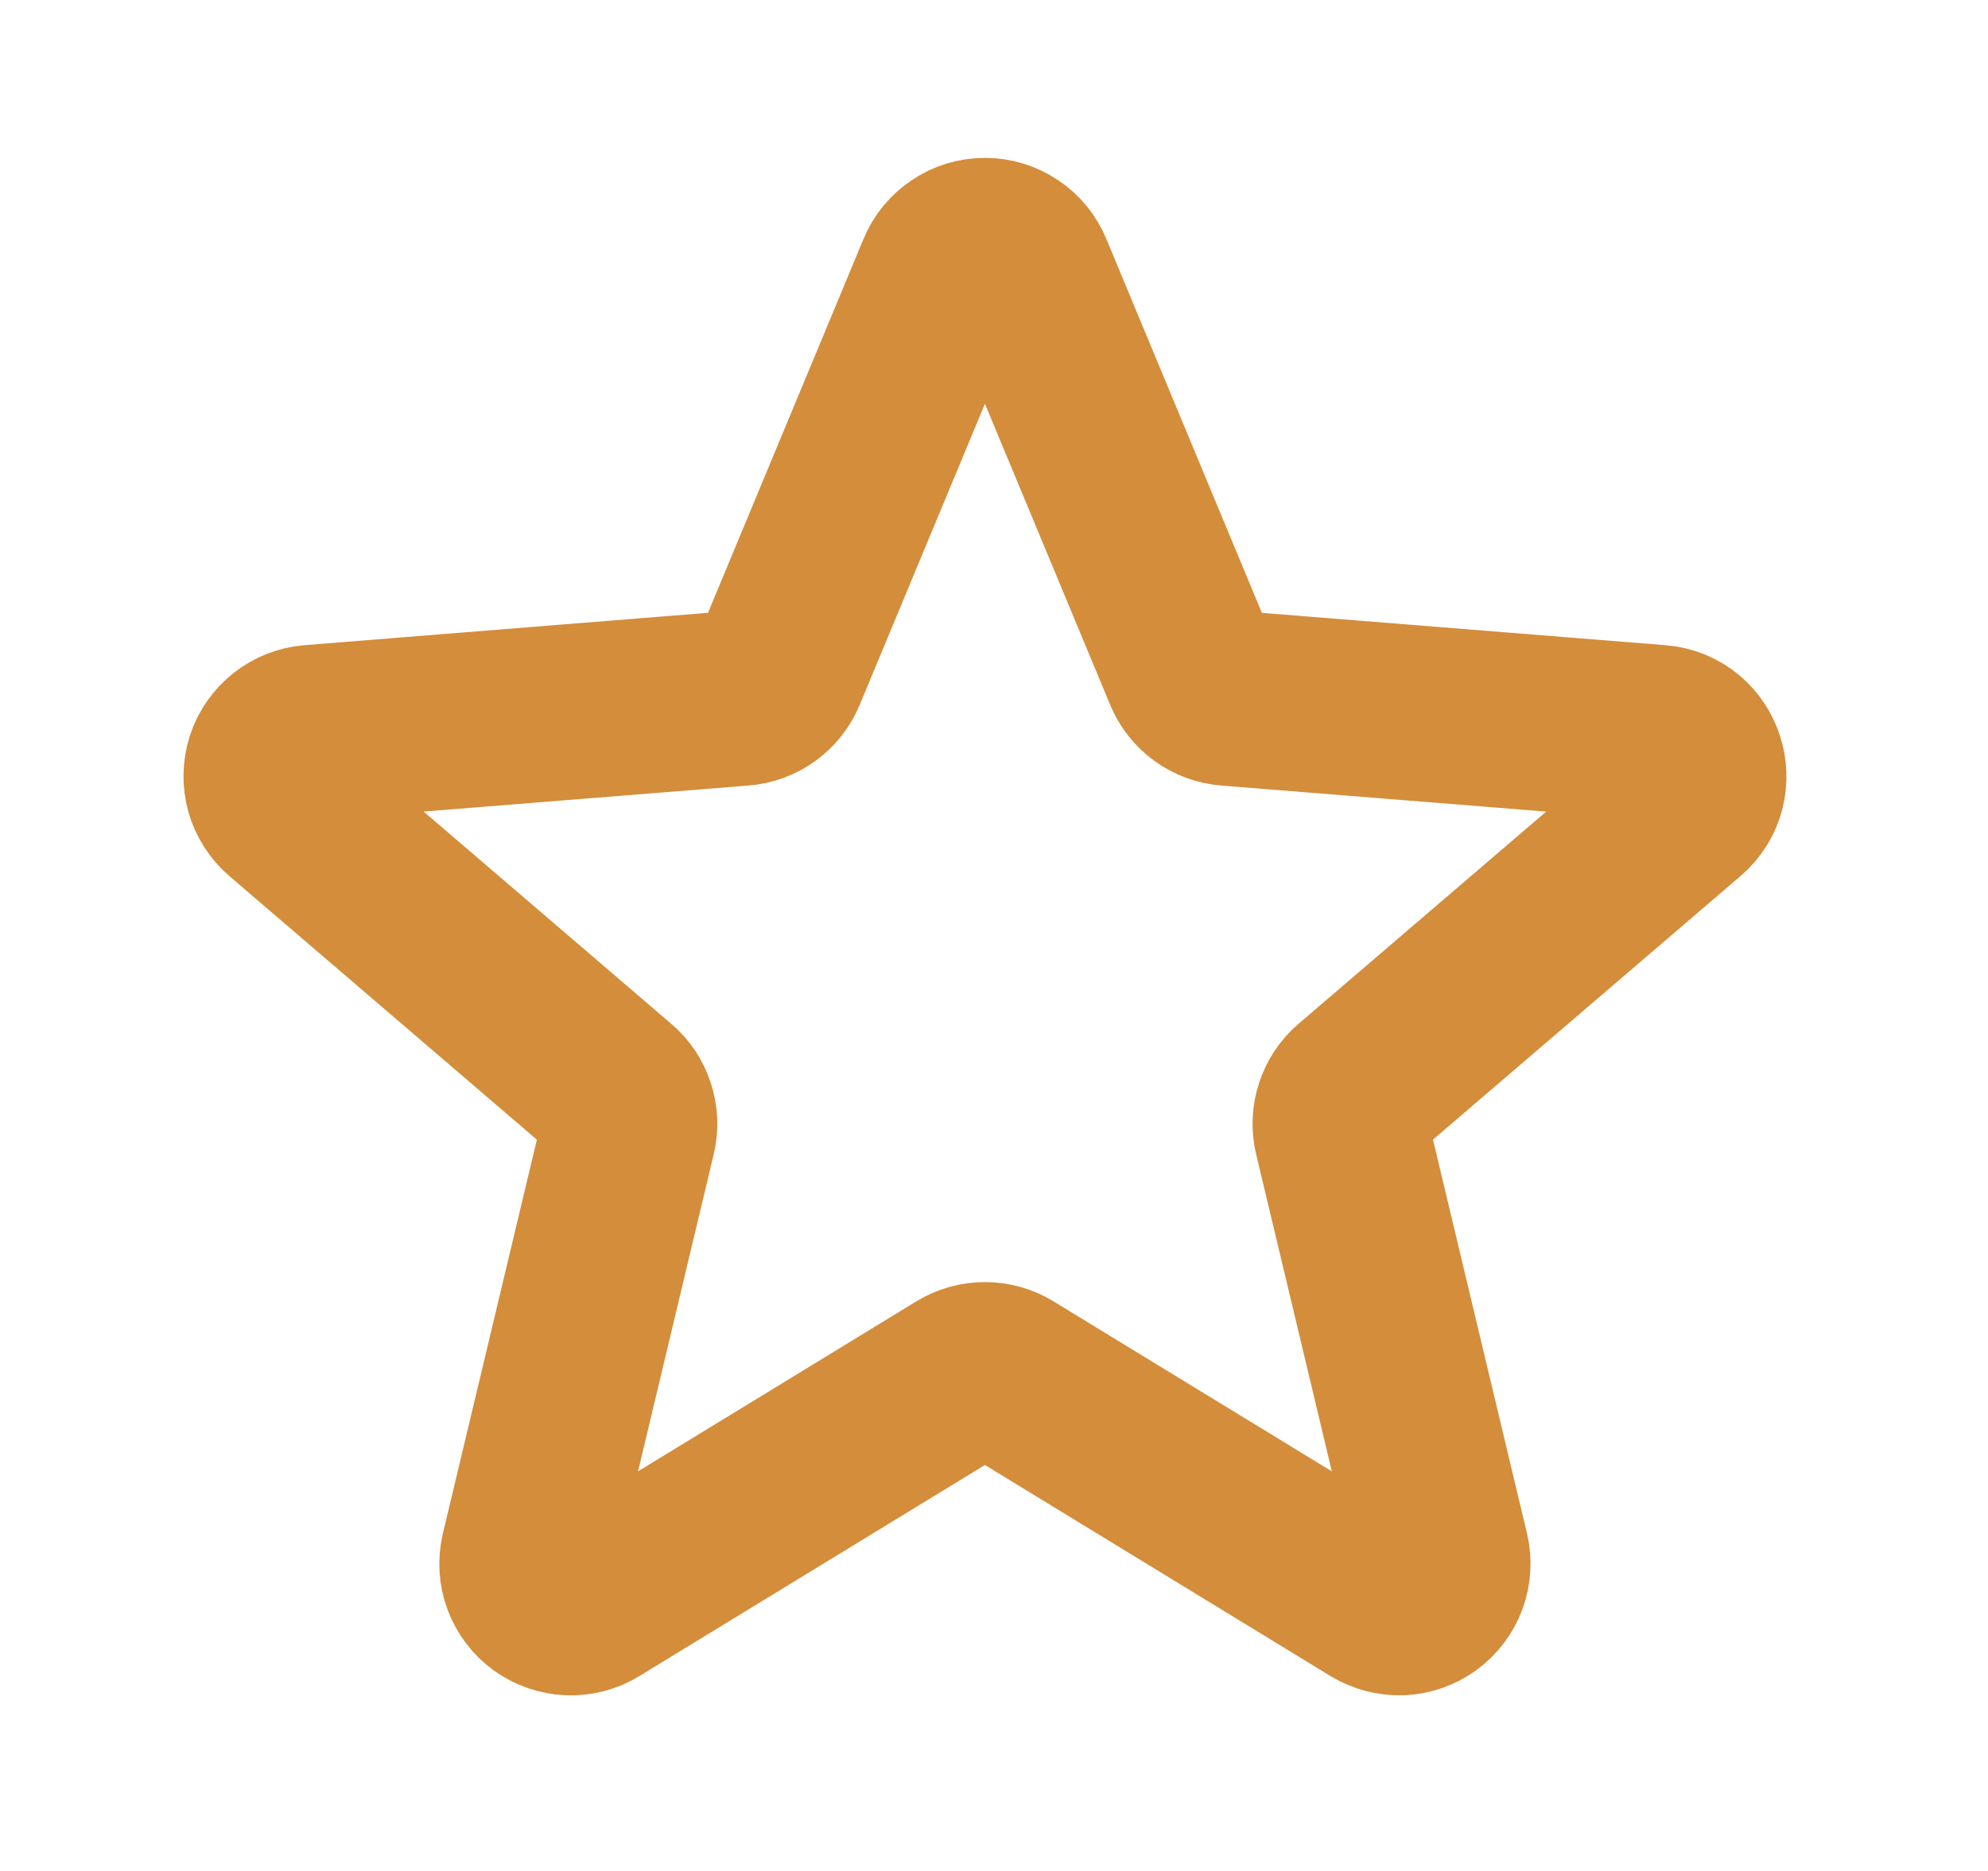 <svg width="17" height="16" viewBox="0 0 17 16" fill="none" xmlns="http://www.w3.org/2000/svg">
<g id="Frame">
<path id="Vector" d="M8.076 2.333C8.104 2.264 8.152 2.205 8.214 2.164C8.275 2.122 8.348 2.1 8.422 2.1C8.497 2.1 8.569 2.122 8.631 2.164C8.693 2.205 8.741 2.264 8.769 2.333L10.186 5.74C10.212 5.804 10.256 5.859 10.312 5.9C10.368 5.94 10.434 5.965 10.502 5.97L14.181 6.265C14.514 6.291 14.648 6.707 14.395 6.923L11.592 9.325C11.54 9.369 11.501 9.428 11.48 9.493C11.458 9.559 11.455 9.629 11.471 9.696L12.328 13.286C12.345 13.358 12.34 13.434 12.315 13.503C12.289 13.572 12.243 13.633 12.184 13.676C12.123 13.72 12.052 13.745 11.978 13.748C11.904 13.75 11.831 13.731 11.768 13.693L8.618 11.769C8.559 11.733 8.491 11.714 8.422 11.714C8.353 11.714 8.286 11.733 8.227 11.769L5.077 13.693C5.014 13.732 4.941 13.751 4.867 13.748C4.793 13.745 4.721 13.72 4.661 13.677C4.601 13.633 4.556 13.573 4.53 13.504C4.504 13.434 4.5 13.359 4.517 13.287L5.374 9.696C5.39 9.629 5.387 9.559 5.365 9.493C5.344 9.428 5.305 9.369 5.252 9.325L2.45 6.923C2.394 6.875 2.353 6.811 2.333 6.74C2.313 6.669 2.315 6.593 2.337 6.523C2.36 6.452 2.404 6.39 2.462 6.344C2.52 6.298 2.59 6.271 2.664 6.265L6.342 5.97C6.411 5.965 6.477 5.94 6.533 5.9C6.589 5.859 6.633 5.804 6.659 5.74L8.076 2.333Z" stroke="#D48D3B" stroke-width="1.5" stroke-linecap="round" stroke-linejoin="round"/>
</g>
</svg>
